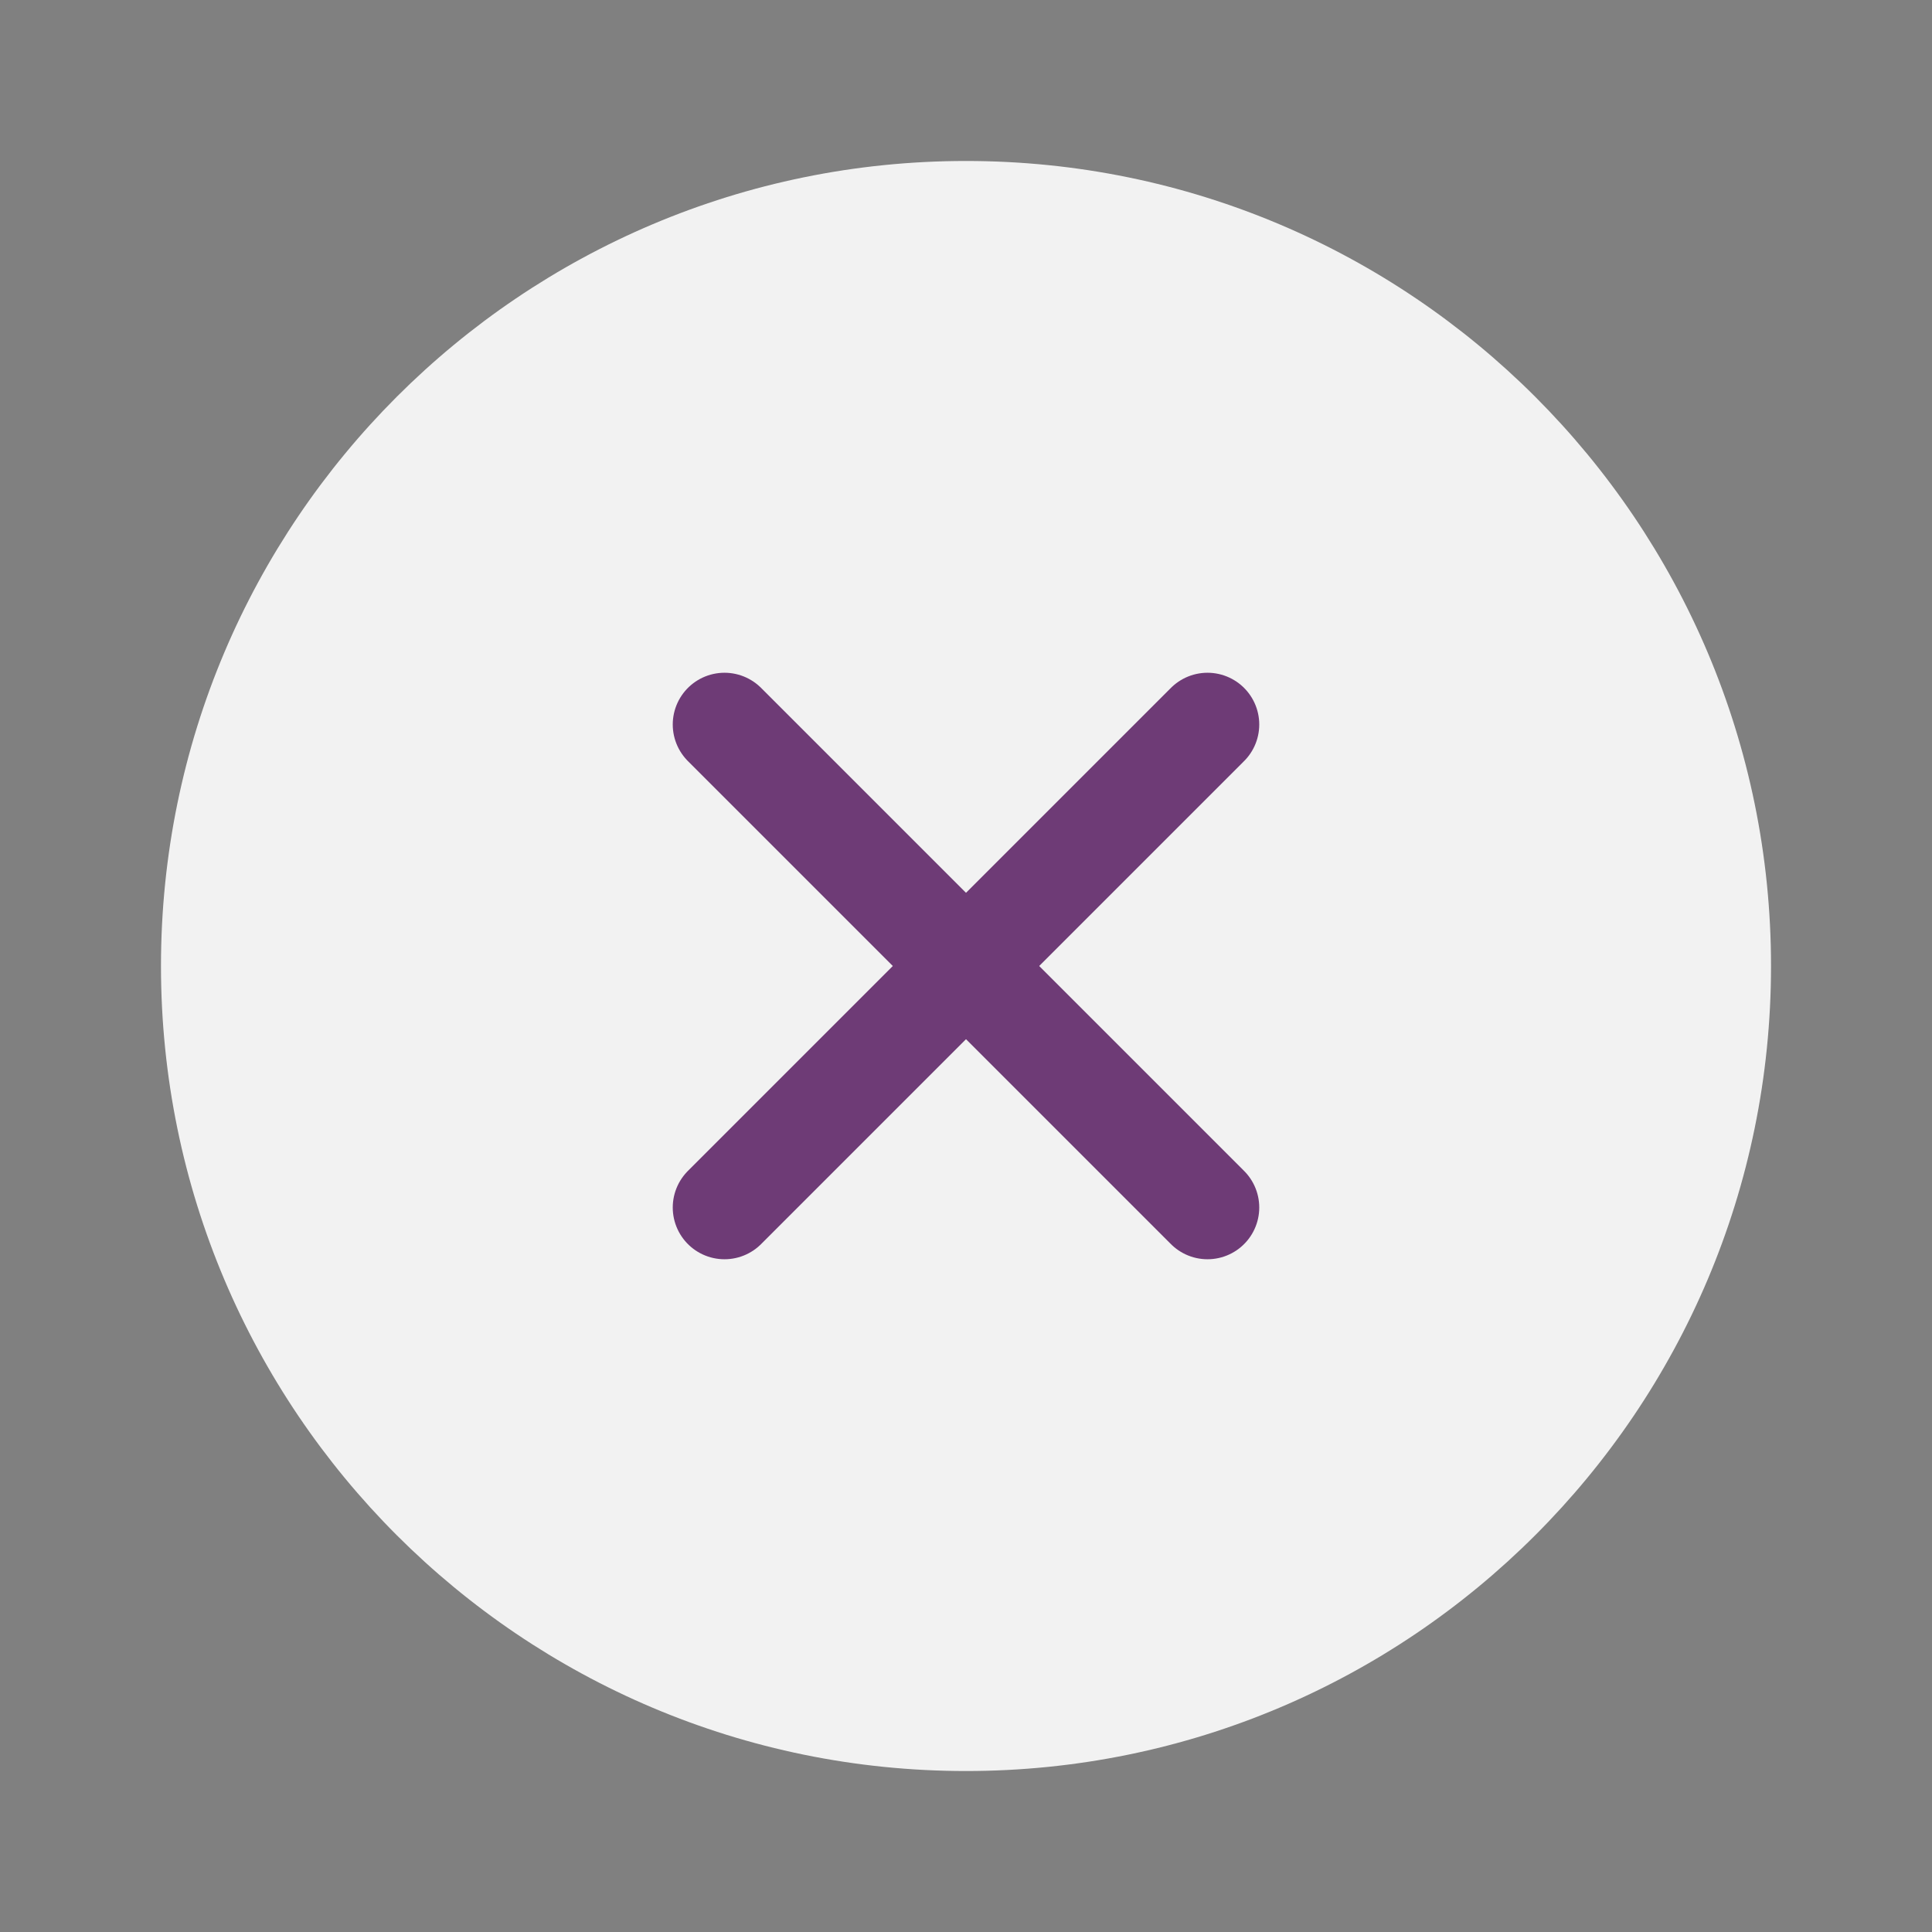<svg width="28" height="28" viewBox="0 0 28 28" fill="none" xmlns="http://www.w3.org/2000/svg">
<rect x="0" y="0" width="28" height="28" fill="#808080" stroke="none"/>
<path d="M14 25.667C20.443 25.667 25.667 20.443 25.667 14C25.667 7.557 20.443 2.333 14 2.333C7.557 2.333 2.333 7.557 2.333 14C2.333 20.443 7.557 25.667 14 25.667Z" fill="#F2F2F2"/>
<path d="M17.5 10.5L10.5 17.5" stroke="#6E3B76" stroke-width="1.5" stroke-linecap="round" stroke-linejoin="round"/>
<path d="M10.5 10.5L17.5 17.5" stroke="#6E3B76" stroke-width="1.5" stroke-linecap="round" stroke-linejoin="round"/>
</svg>
